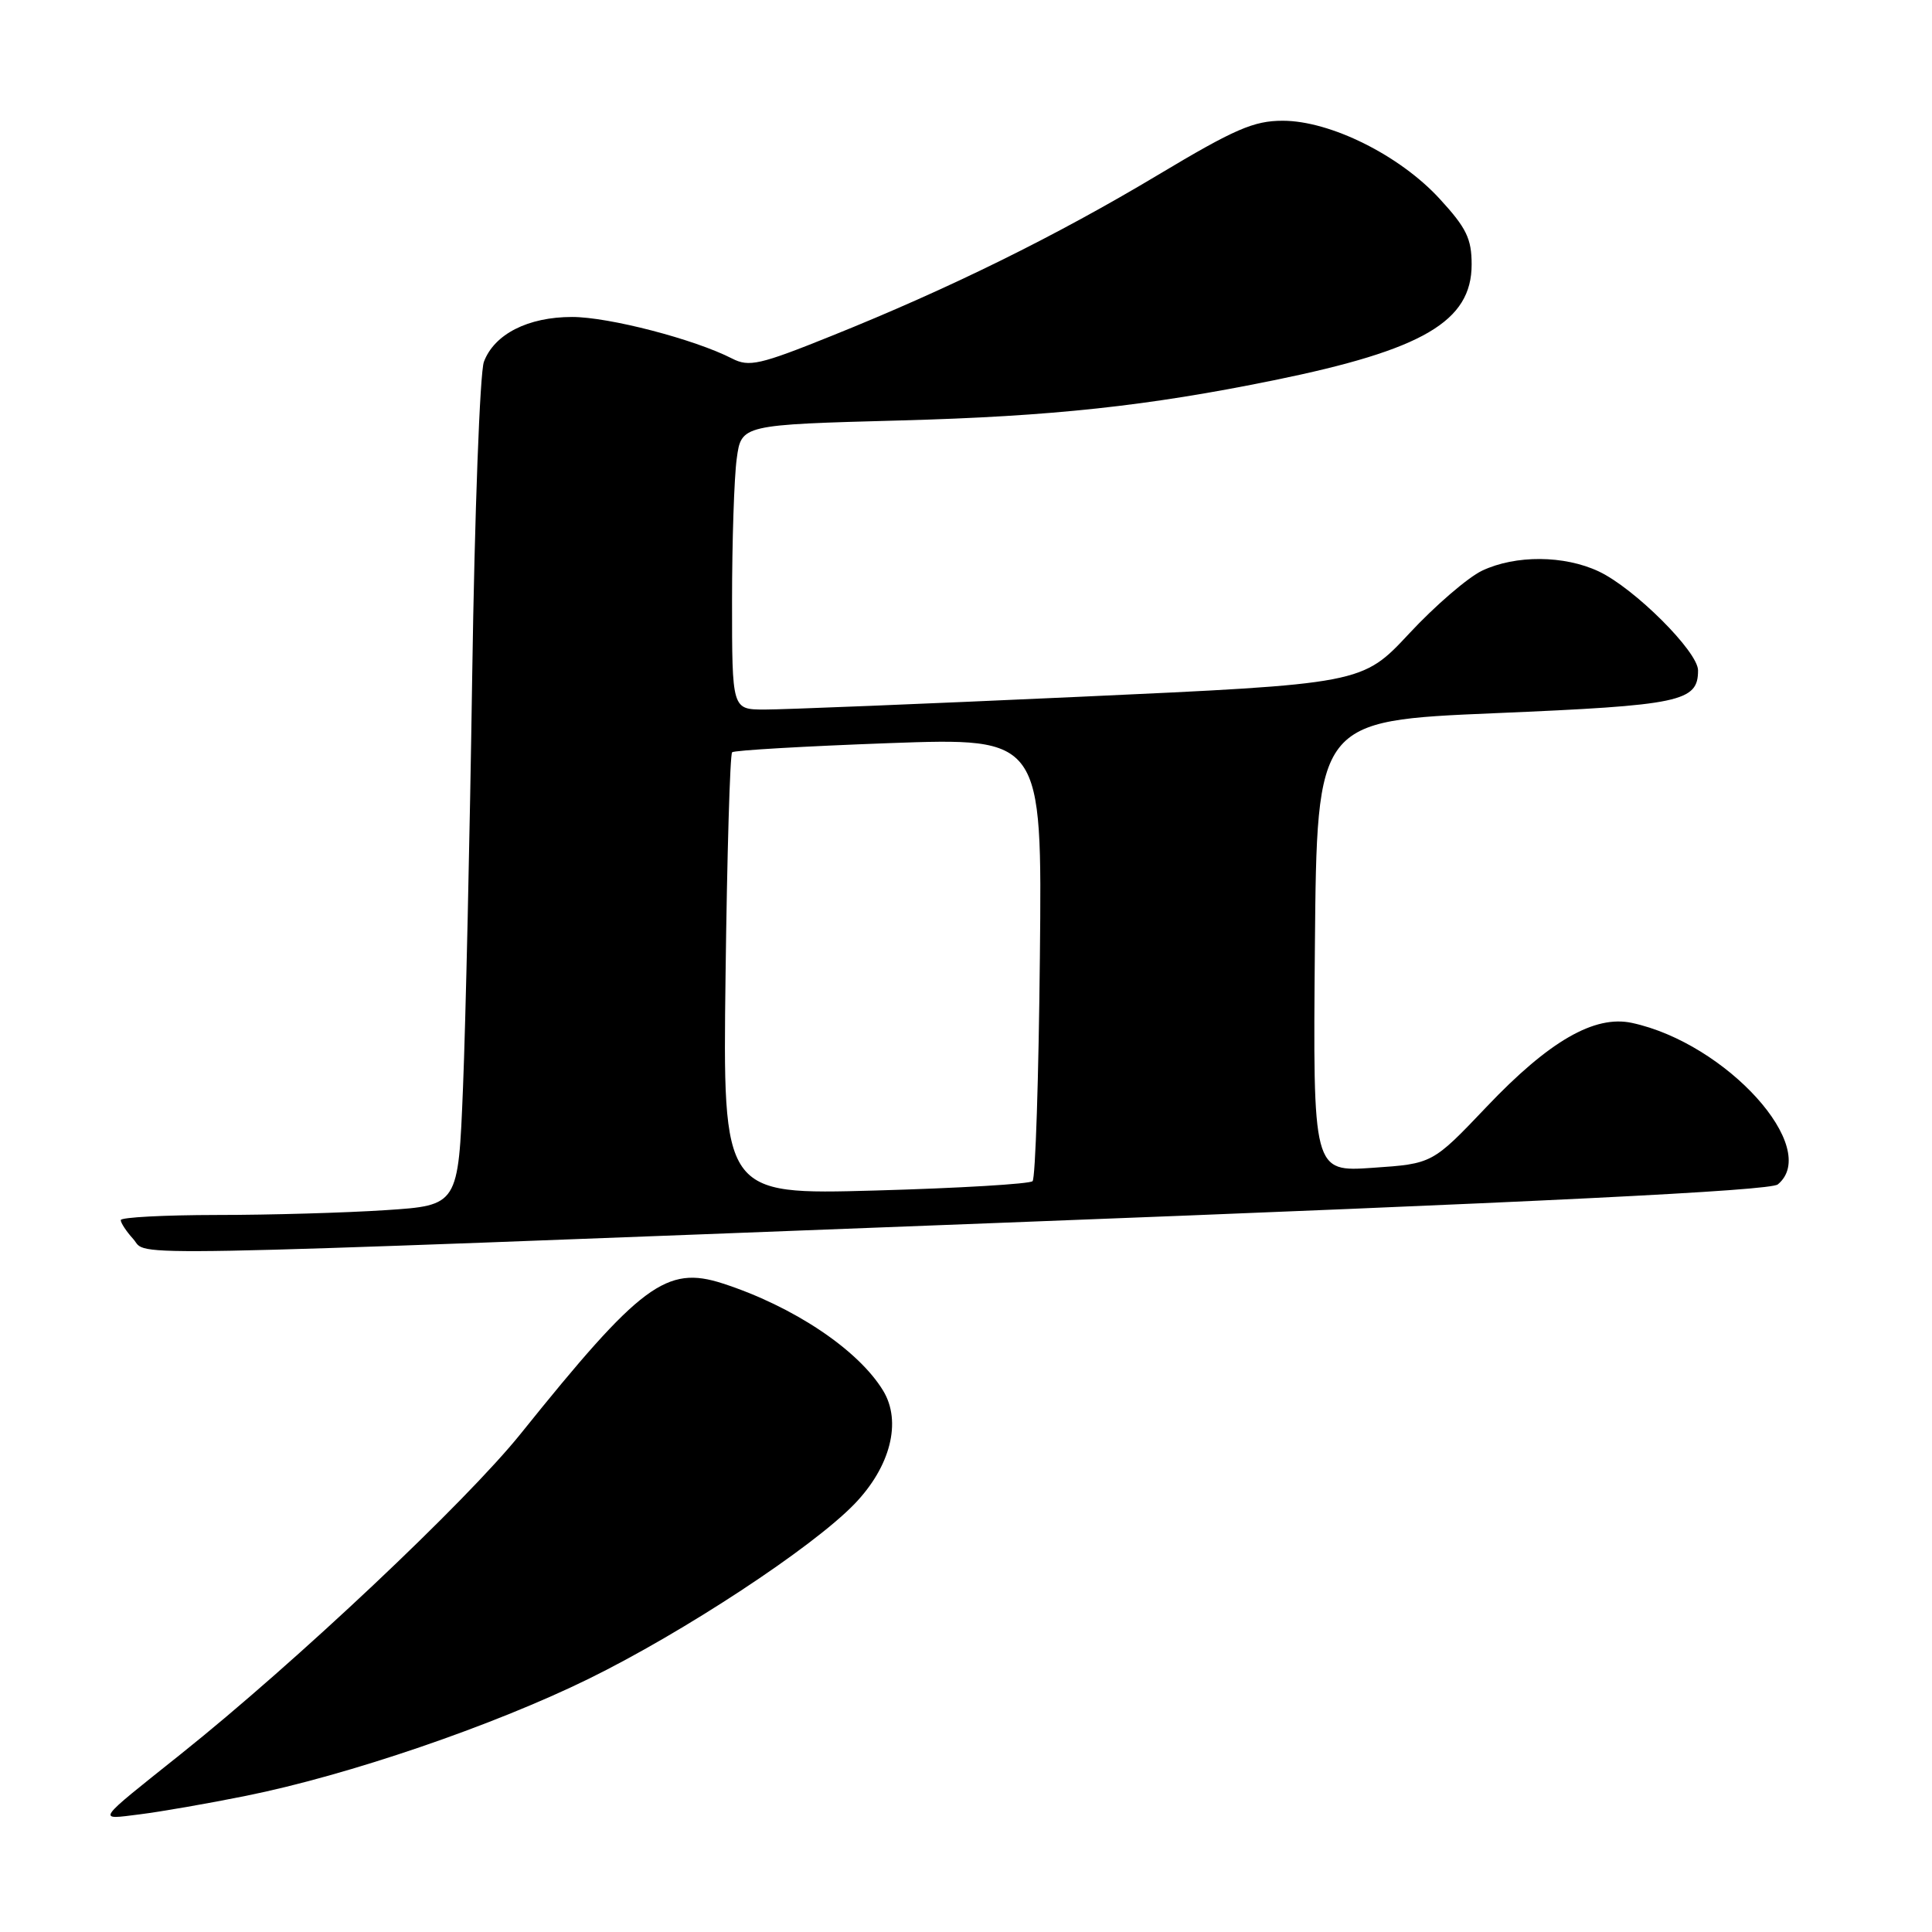 <?xml version="1.0" encoding="UTF-8" standalone="no"?>
<!DOCTYPE svg PUBLIC "-//W3C//DTD SVG 1.1//EN" "http://www.w3.org/Graphics/SVG/1.1/DTD/svg11.dtd" >
<svg xmlns="http://www.w3.org/2000/svg" xmlns:xlink="http://www.w3.org/1999/xlink" version="1.1" viewBox="0 0 256 256">
 <g >
 <path fill="currentColor"
d=" M 32.58 237.96 C 46.10 235.24 65.31 228.68 77.99 222.46 C 90.57 216.29 107.59 205.10 113.20 199.31 C 117.99 194.36 119.52 188.38 117.02 184.27 C 113.72 178.84 105.11 173.09 95.75 170.06 C 88.30 167.65 84.90 170.18 69.00 189.97 C 61.74 199.01 39.21 220.25 23.94 232.44 C 12.48 241.59 12.80 241.12 18.52 240.41 C 21.26 240.07 27.59 238.97 32.58 237.96 Z  M 132.32 162.04 C 204.22 159.28 234.56 157.78 235.57 156.94 C 241.34 152.16 228.77 138.24 216.24 135.54 C 211.28 134.47 205.25 137.95 196.99 146.65 C 189.81 154.20 189.81 154.20 181.89 154.74 C 173.97 155.29 173.97 155.29 174.23 125.39 C 174.50 95.50 174.50 95.50 198.10 94.50 C 222.73 93.46 225.00 92.98 225.00 88.83 C 225.00 86.35 216.57 77.95 211.85 75.72 C 207.26 73.56 200.82 73.52 196.38 75.62 C 194.50 76.52 190.15 80.26 186.73 83.94 C 180.50 90.62 180.50 90.62 143.00 92.33 C 122.38 93.27 103.59 94.03 101.25 94.02 C 97.00 94.00 97.00 94.00 97.00 79.64 C 97.00 71.74 97.28 63.25 97.62 60.78 C 98.23 56.28 98.23 56.28 119.37 55.71 C 139.36 55.17 152.09 53.80 168.83 50.38 C 188.55 46.36 195.00 42.58 195.00 35.05 C 195.00 31.62 194.31 30.20 190.75 26.33 C 185.46 20.57 176.27 16.00 169.97 16.00 C 166.13 16.00 163.61 17.09 153.47 23.16 C 139.93 31.27 125.81 38.23 110.18 44.51 C 100.65 48.35 99.25 48.66 97.01 47.51 C 92.02 44.95 80.68 42.00 75.80 42.00 C 69.97 42.00 65.50 44.27 64.12 47.94 C 63.59 49.35 62.89 68.05 62.57 89.50 C 62.25 110.95 61.70 135.52 61.35 144.11 C 60.72 159.72 60.72 159.72 51.11 160.35 C 45.82 160.70 35.76 160.99 28.75 160.99 C 21.74 161.00 16.00 161.30 16.00 161.67 C 16.00 162.04 16.74 163.17 17.65 164.17 C 19.79 166.53 11.95 166.67 132.32 162.04 Z  M 96.14 129.23 C 96.34 113.24 96.73 99.94 97.01 99.68 C 97.28 99.42 106.63 98.88 117.79 98.47 C 138.09 97.74 138.09 97.74 137.79 126.79 C 137.63 142.77 137.20 156.14 136.82 156.51 C 136.45 156.88 127.07 157.44 115.96 157.75 C 95.77 158.31 95.77 158.31 96.14 129.23 Z "/>
</g>
</svg>